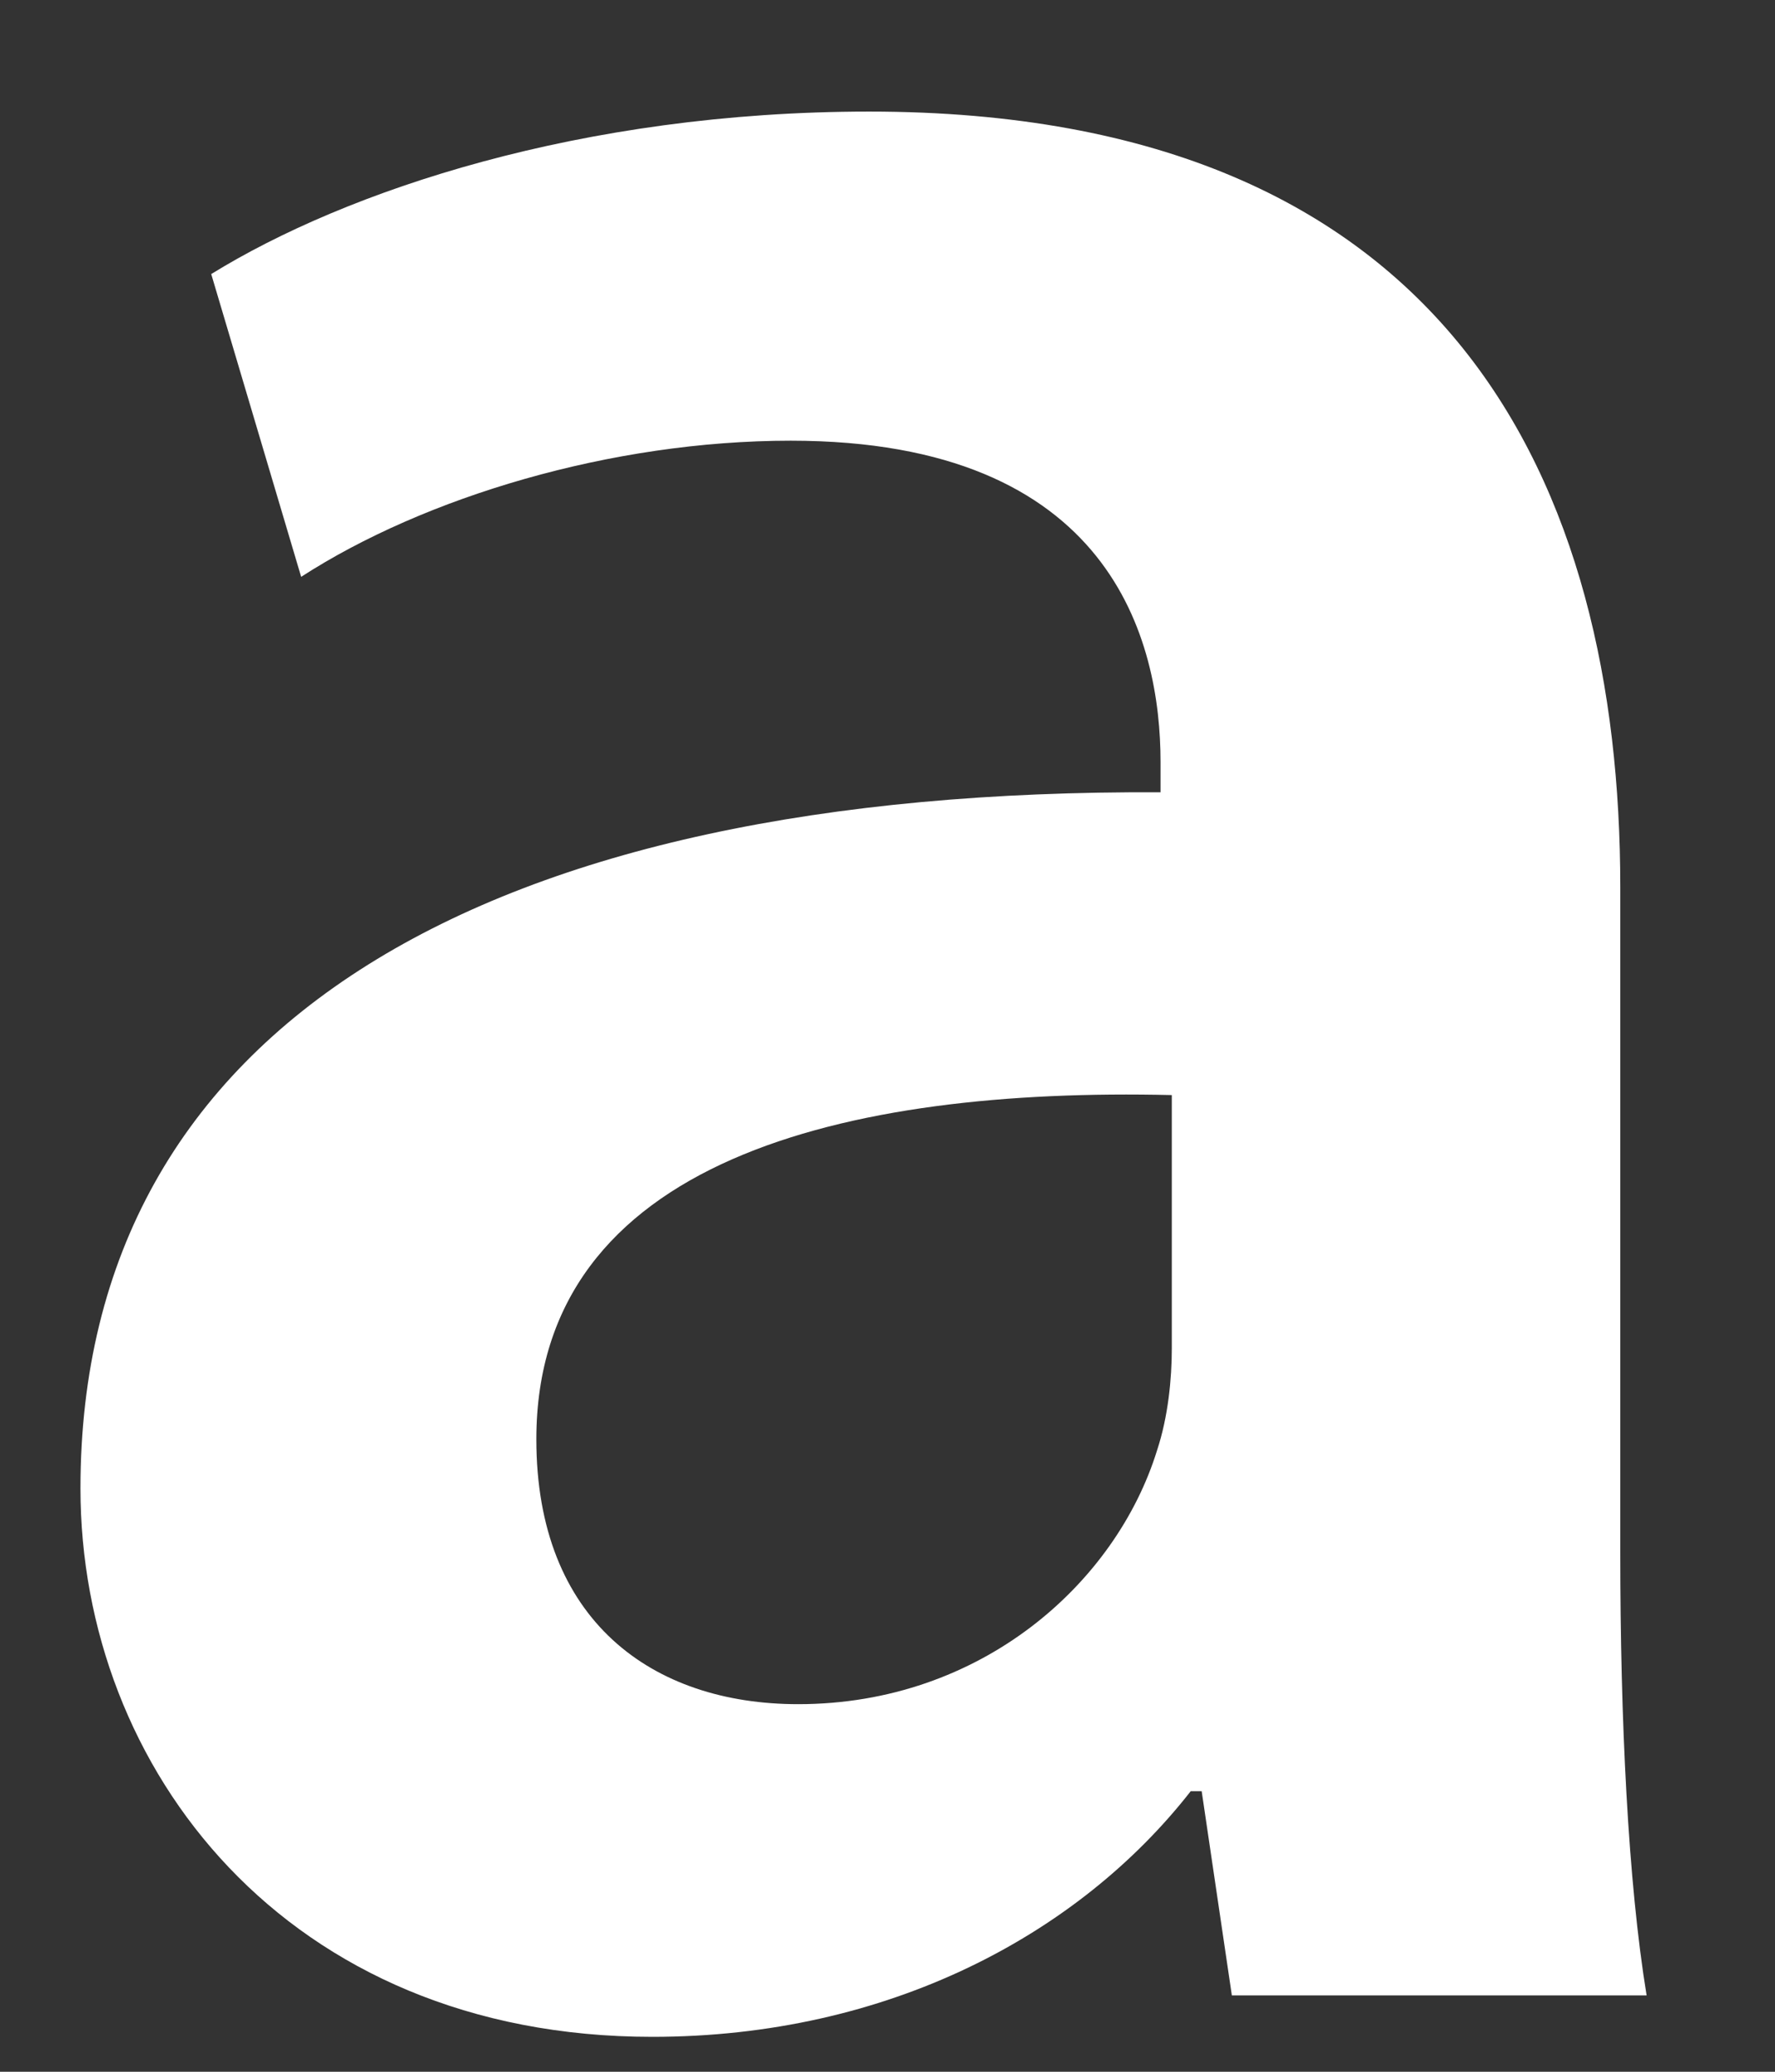 <?xml version="1.0" encoding="UTF-8" standalone="no"?><svg width='6' height='7' viewBox='0 0 6 7' fill='none' xmlns='http://www.w3.org/2000/svg'>
<rect x="0" y="0" width="6" height="7" fill="#333333" stroke="none"/>
<path d='M4.164 6.742L4.062 6.052H4.025C3.646 6.537 3.001 6.882 2.205 6.882C0.967 6.882 0.272 5.975 0.272 5.029C0.272 3.457 1.649 2.665 3.923 2.677V2.575C3.923 2.166 3.759 1.489 2.673 1.489C2.066 1.489 1.434 1.68 1.018 1.949L0.714 0.926C1.169 0.645 1.965 0.377 2.938 0.377C4.909 0.377 5.477 1.642 5.477 2.997V5.246C5.477 5.809 5.503 6.358 5.566 6.742H4.164ZM3.961 3.7C2.862 3.674 1.813 3.917 1.813 4.863C1.813 5.476 2.205 5.758 2.698 5.758C3.317 5.758 3.772 5.349 3.911 4.901C3.949 4.786 3.961 4.658 3.961 4.556V3.7V3.7Z' fill='white'/>
</svg>
